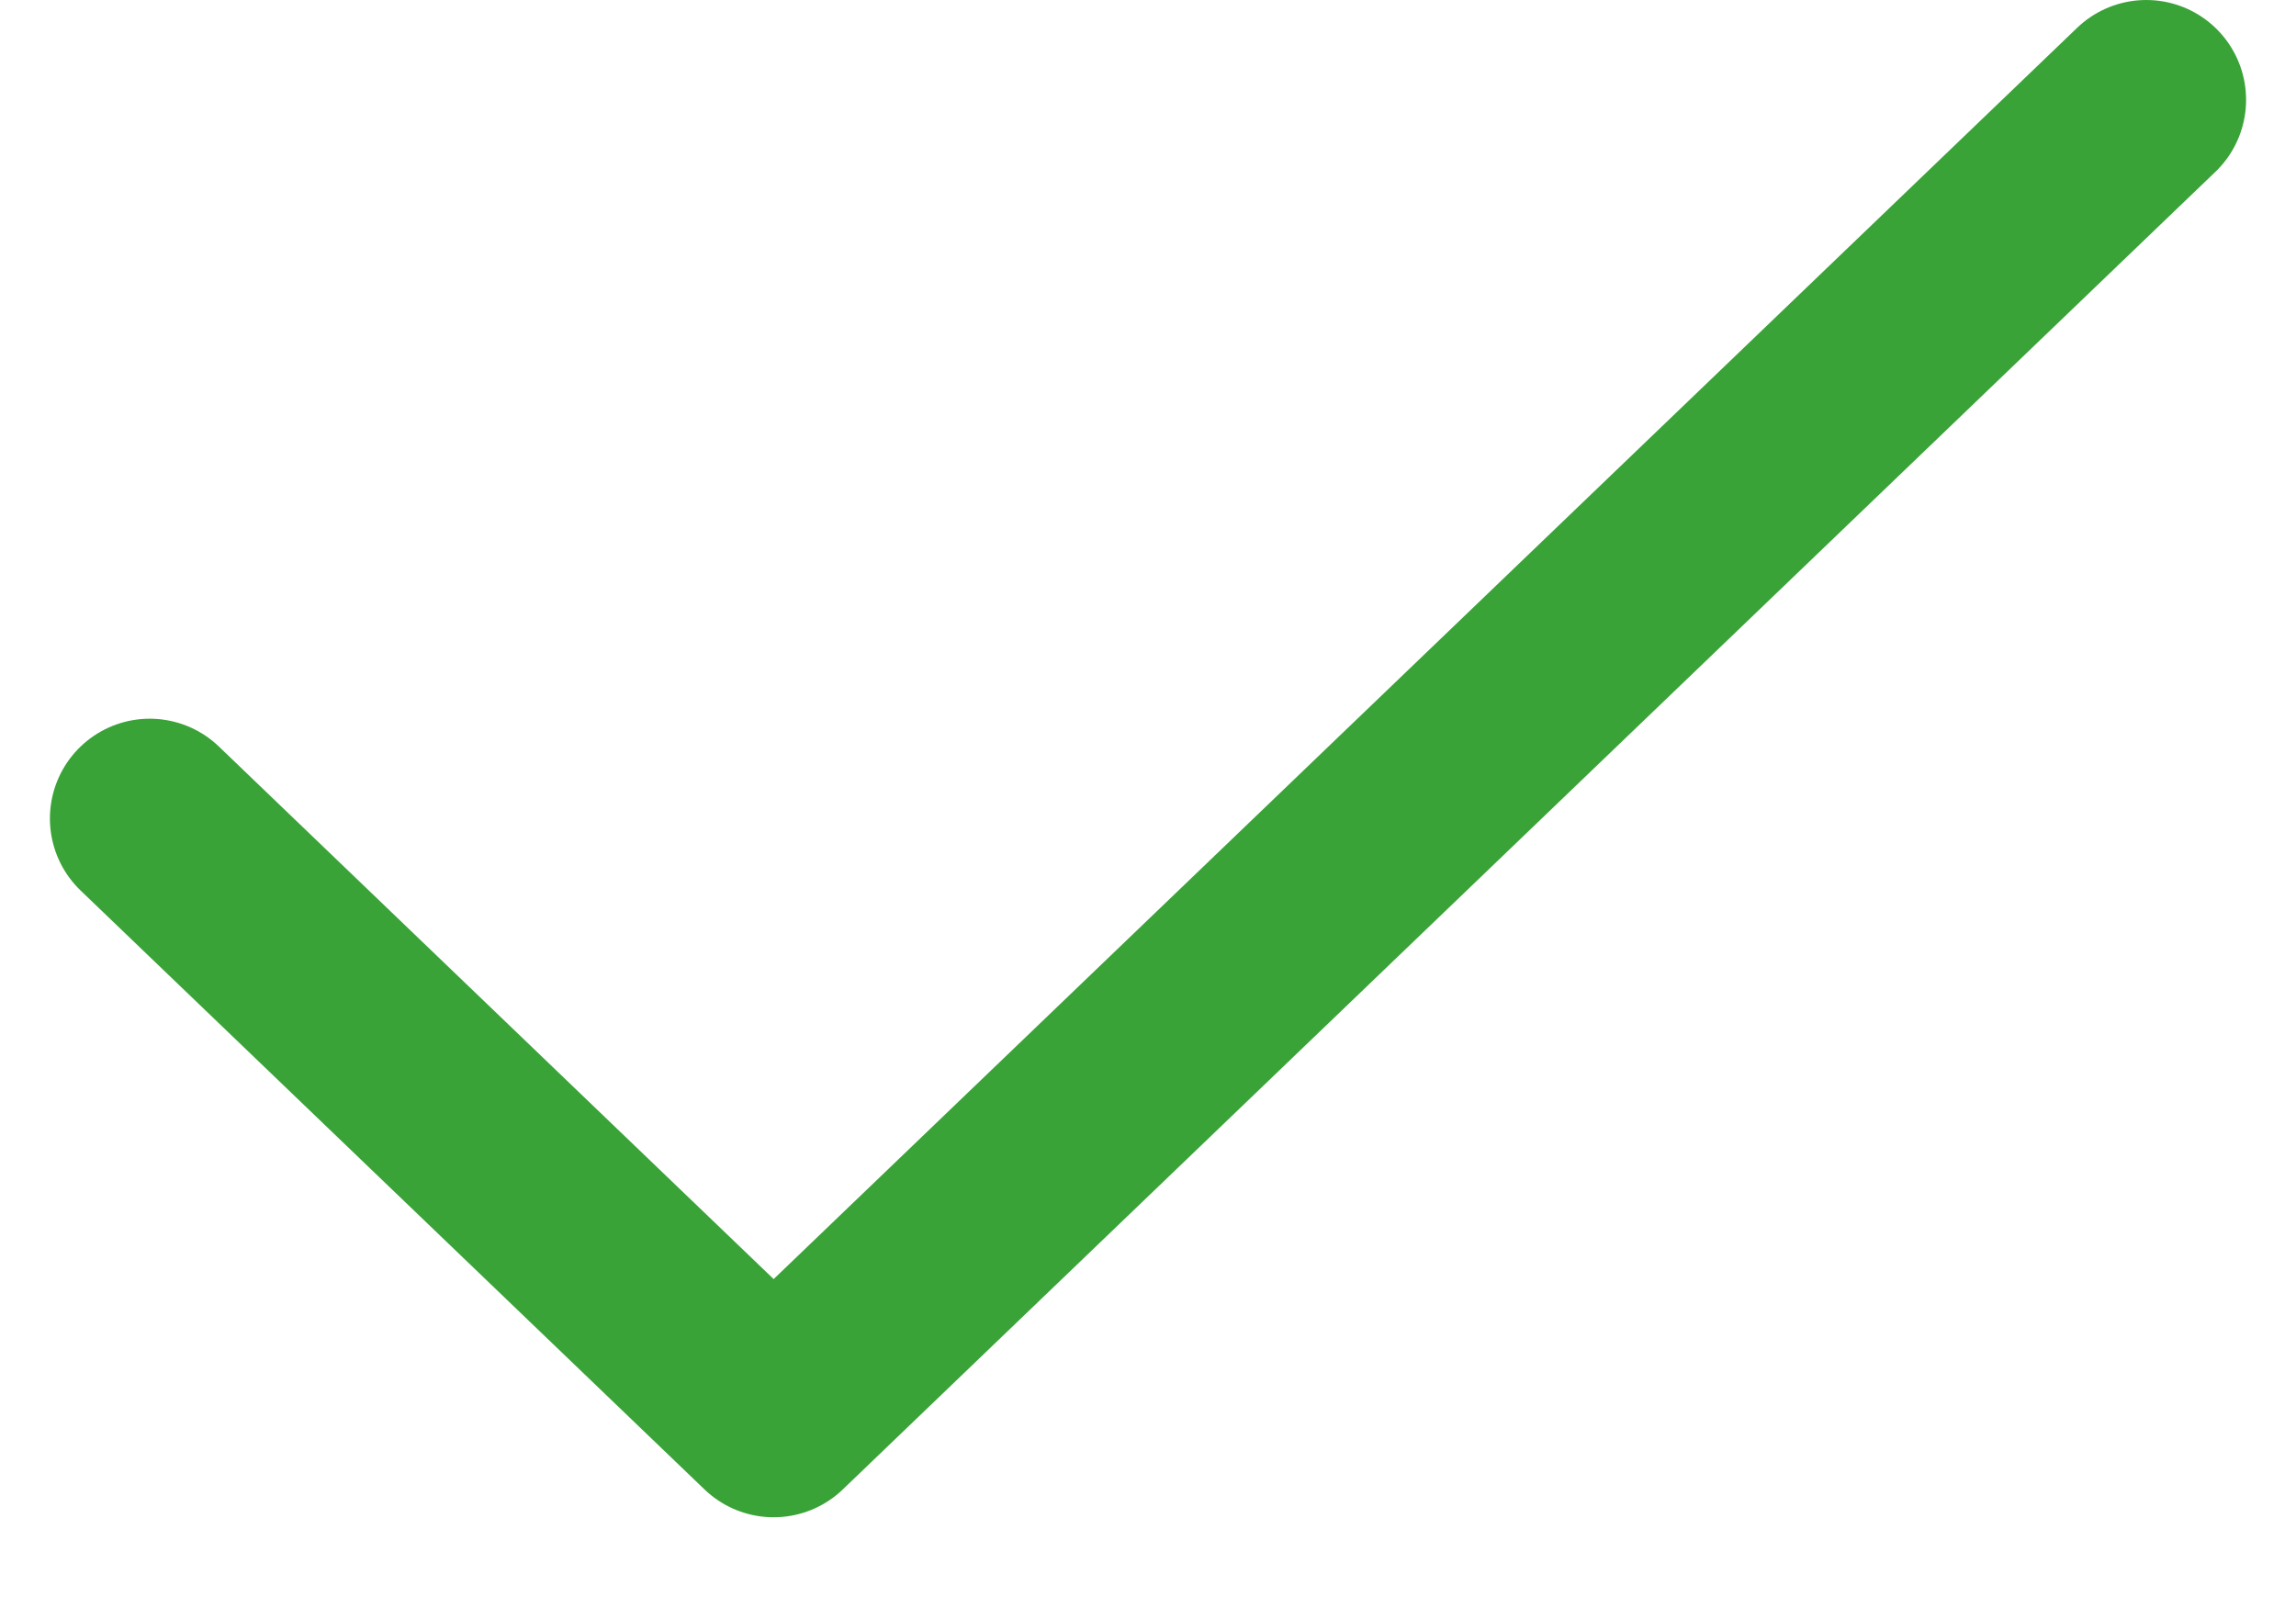 <svg width="23" height="16" viewBox="0 0 23 16" fill="none" xmlns="http://www.w3.org/2000/svg">
<path d="M21.5 1L7.75 14.2L1.5 8.2" stroke="#3AA338" stroke-width="2" stroke-linecap="round" stroke-linejoin="round"/>
</svg>

